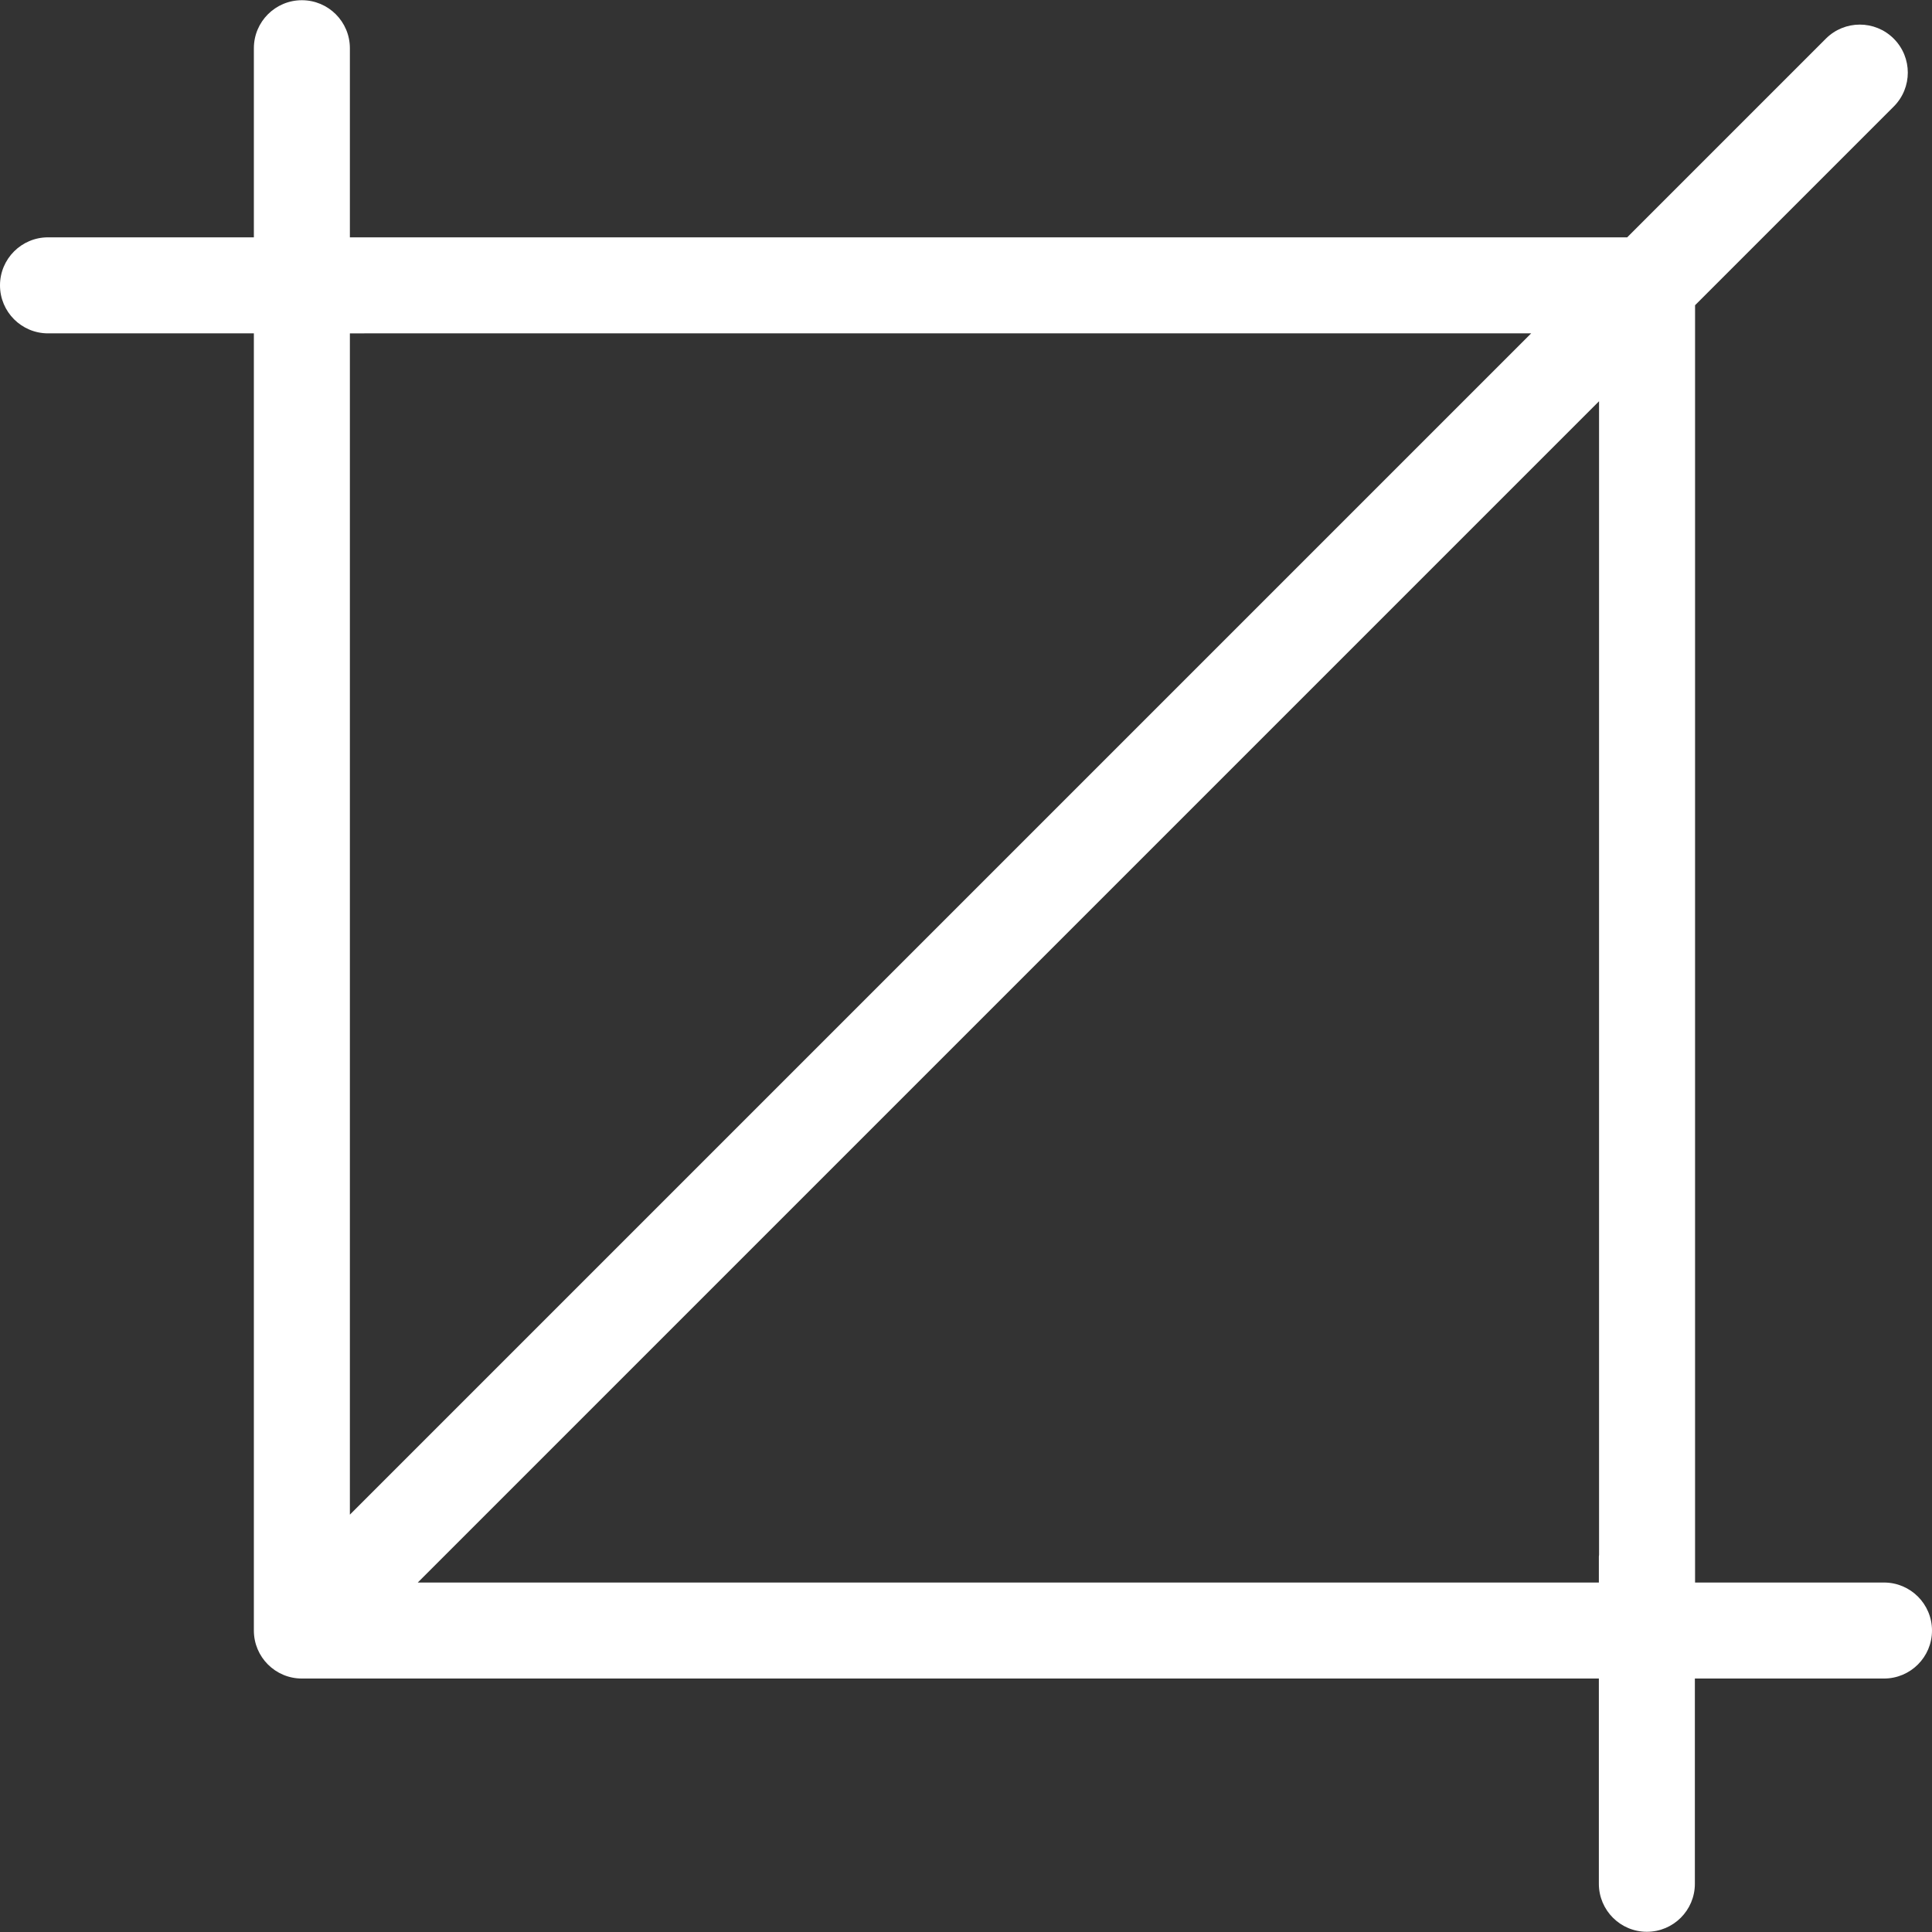 <?xml version="1.0" encoding="iso-8859-1"?>
<!-- Generator: Adobe Illustrator 16.0.0, SVG Export Plug-In . SVG Version: 6.00 Build 0)  -->
<!DOCTYPE svg PUBLIC "-//W3C//DTD SVG 1.1//EN" "http://www.w3.org/Graphics/SVG/1.1/DTD/svg11.dtd">
<svg xmlns="http://www.w3.org/2000/svg" xmlns:xlink="http://www.w3.org/1999/xlink" version="1.1" id="Capa_1" x="0px" y="0px" width="512px" height="512px" viewBox="0 0 417.148 417.148" style="enable-background:new 0 0 417.148 417.148;" xml:space="preserve">
<rect x="0" y="0" width="417.148" height="417.148" fill="#333333" stroke="none"/>
<g>
	<path d="M406.783,341.692H365.99V65.903l42.898-42.9c4.049-4.049,4.049-10.607,0-14.656c-4.043-4.049-10.613-4.049-14.657,0   l-42.899,42.898H81.005h-5.461V10.411c0-5.725-4.642-10.365-10.365-10.365c-5.725,0-10.365,4.641-10.365,10.365v40.834H10.366   C4.641,51.245,0,55.888,0,61.61c0,5.725,4.642,10.367,10.366,10.367h44.448v9.068v271.013c0,5.725,4.641,10.363,10.365,10.363   h270.97h9.069v44.316c0,5.725,4.642,10.365,10.365,10.365c5.725,0,10.365-4.641,10.365-10.365v-44.316h40.834   c5.725,0,10.365-4.641,10.365-10.363C417.148,346.333,412.508,341.692,406.783,341.692z M81.005,71.977h249.597L75.544,327.034   V81.046v-9.068L81.005,71.977L81.005,71.977z M336.148,341.692H90.201l255.058-255.06v249.062c-0.005,0.131-0.04,0.264-0.04,0.398   v5.6H336.148z" fill="#FFFFFF"/>
</g>
<g>
</g>
<g>
</g>
<g>
</g>
<g>
</g>
<g>
</g>
<g>
</g>
<g>
</g>
<g>
</g>
<g>
</g>
<g>
</g>
<g>
</g>
<g>
</g>
<g>
</g>
<g>
</g>
<g>
</g>
</svg>
